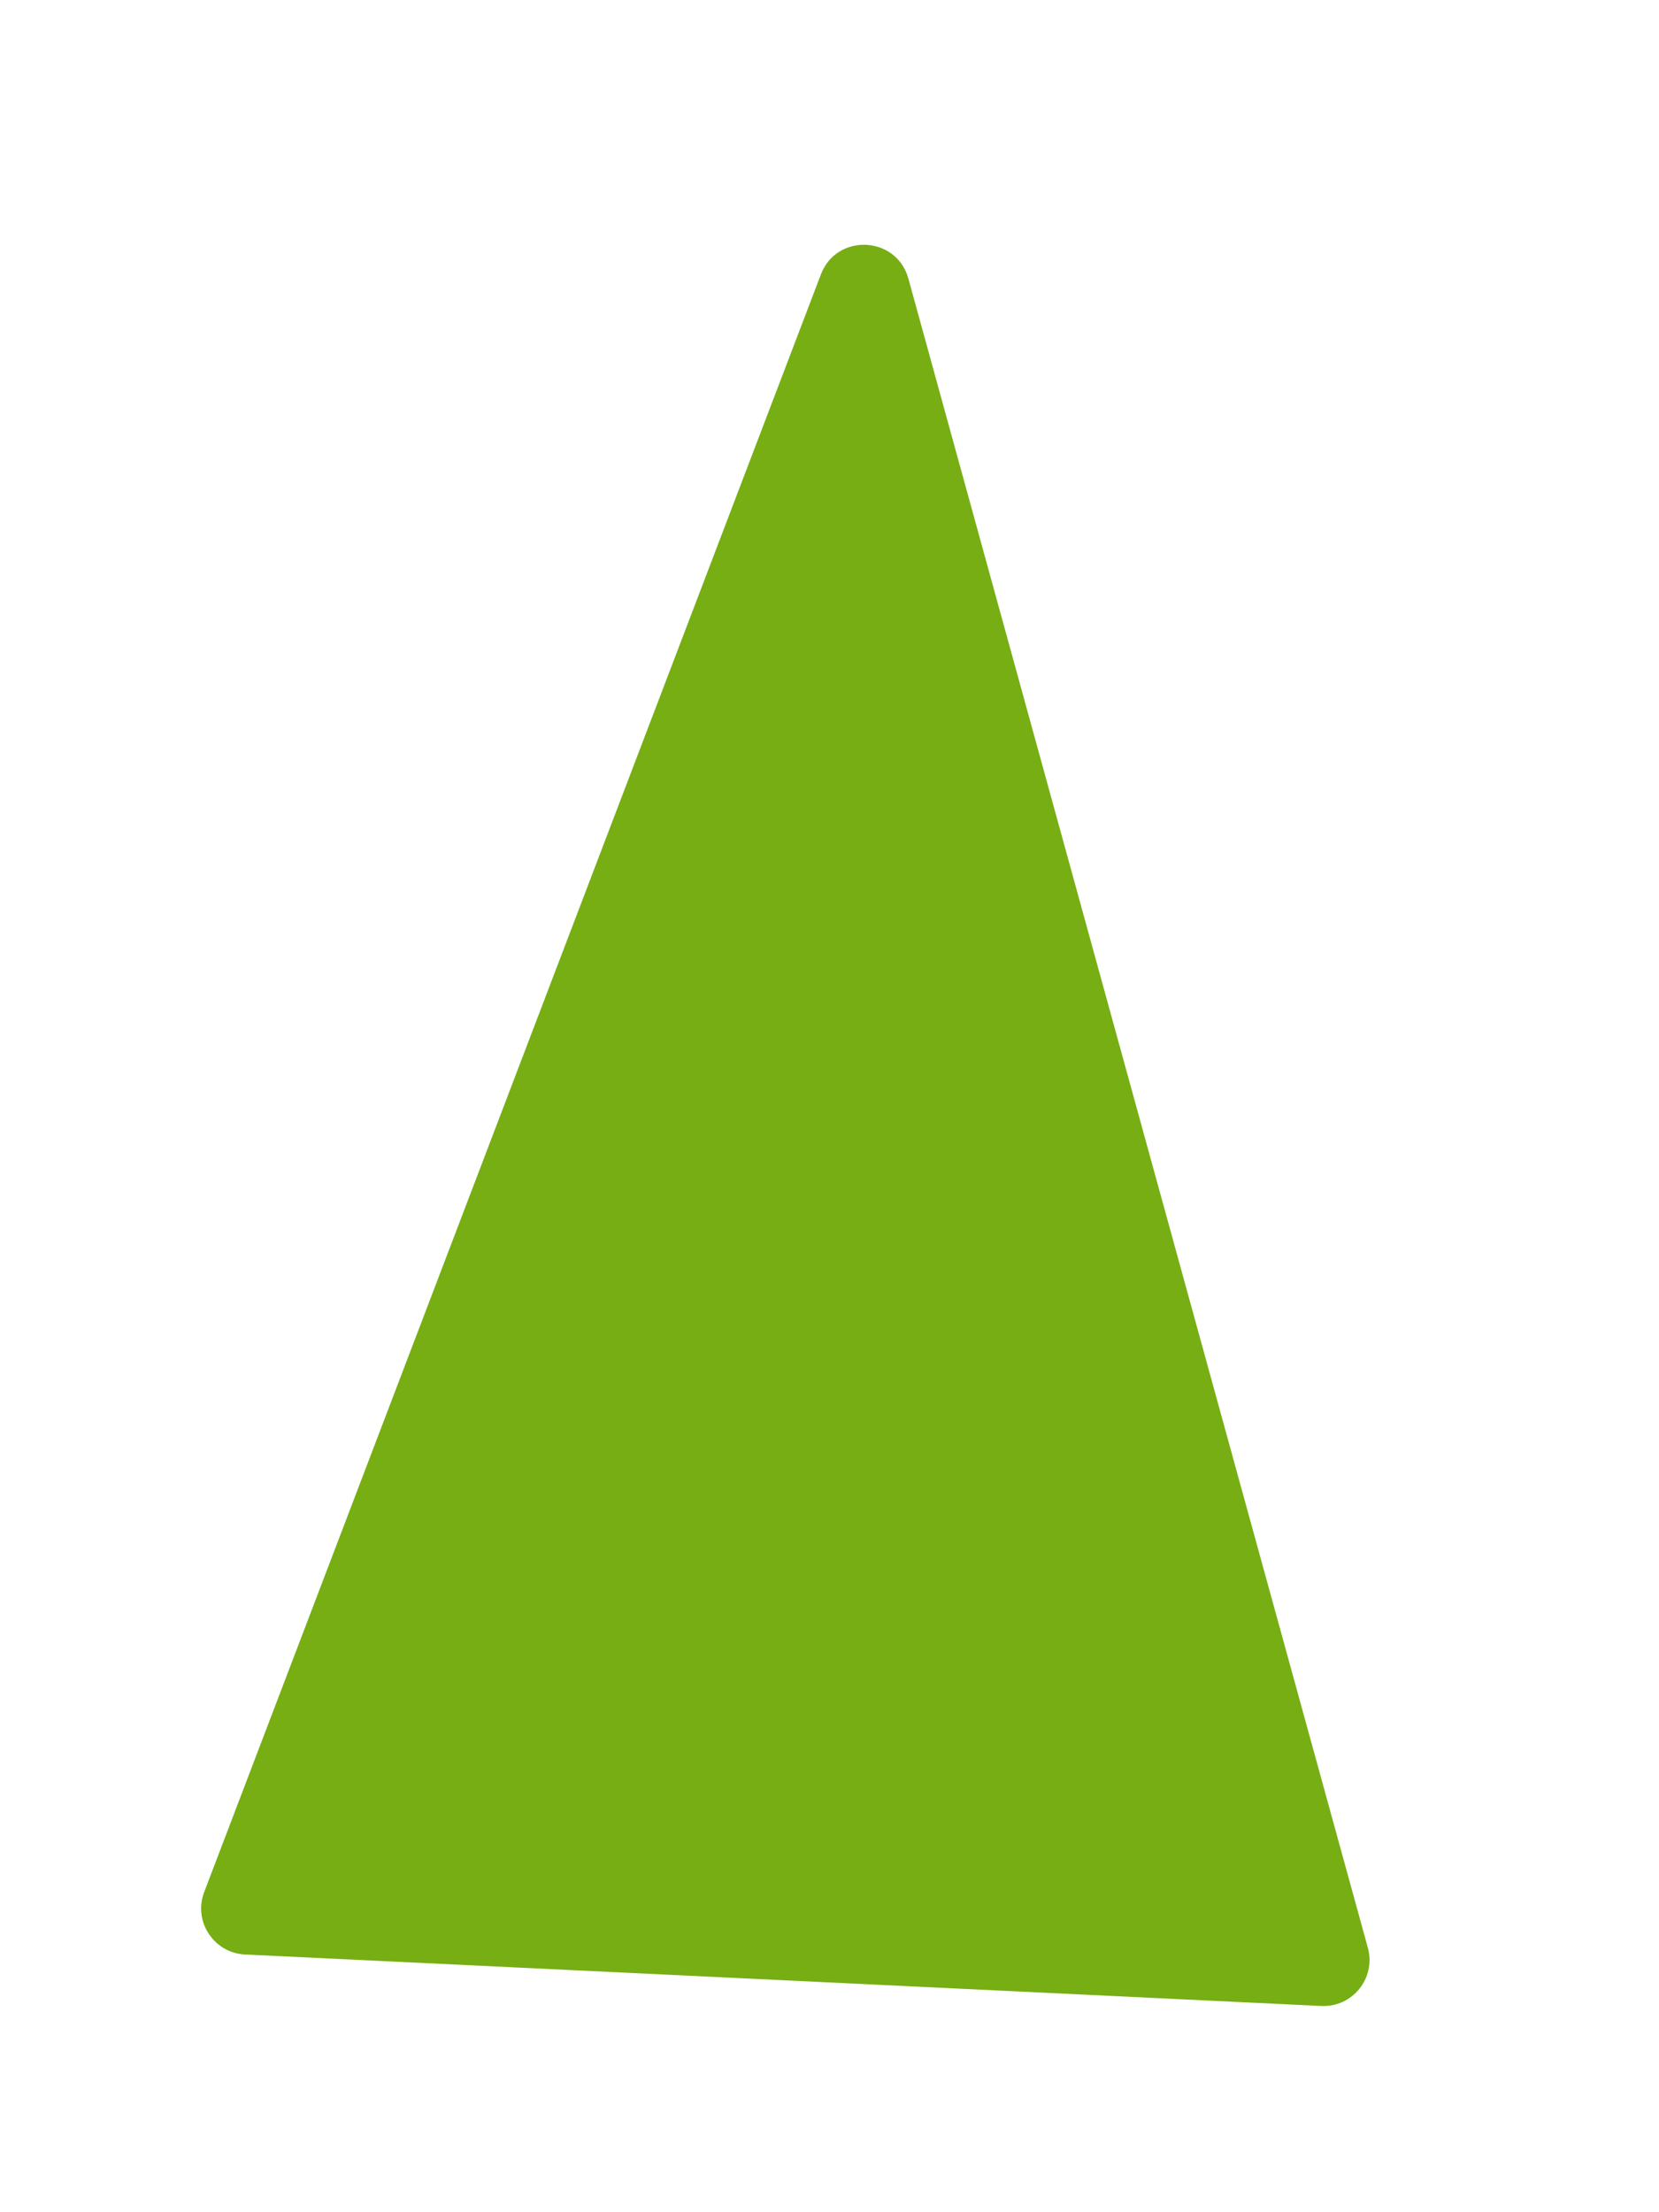 <svg width="36" height="48" viewBox="0 0 36 48" fill="none" xmlns="http://www.w3.org/2000/svg">
<g filter="url(#filter0_d)">
<path d="M15.813 3.955C16.157 3.052 17.455 3.114 17.712 4.046L27.682 40.261C27.863 40.917 27.35 41.558 26.67 41.525L3.317 40.408C2.638 40.375 2.188 39.688 2.431 39.053L15.813 3.955Z" fill="#76AE14"/>
</g>
<defs>
<filter id="filter0_d" x="0.318" y="0.706" width="35.154" height="46.867" filterUnits="userSpaceOnUse" color-interpolation-filters="sRGB">
<feFlood flood-opacity="0" result="BackgroundImageFix"/>
<feColorMatrix in="SourceAlpha" type="matrix" values="0 0 0 0 0 0 0 0 0 0 0 0 0 0 0 0 0 0 127 0"/>
<feOffset dx="2" dy="2"/>
<feGaussianBlur stdDeviation="2"/>
<feColorMatrix type="matrix" values="0 0 0 0 0 0 0 0 0 0 0 0 0 0 0 0 0 0 0.5 0"/>
<feBlend mode="normal" in2="BackgroundImageFix" result="effect1_dropShadow"/>
<feBlend mode="normal" in="SourceGraphic" in2="effect1_dropShadow" result="shape"/>
</filter>
</defs>
</svg>
